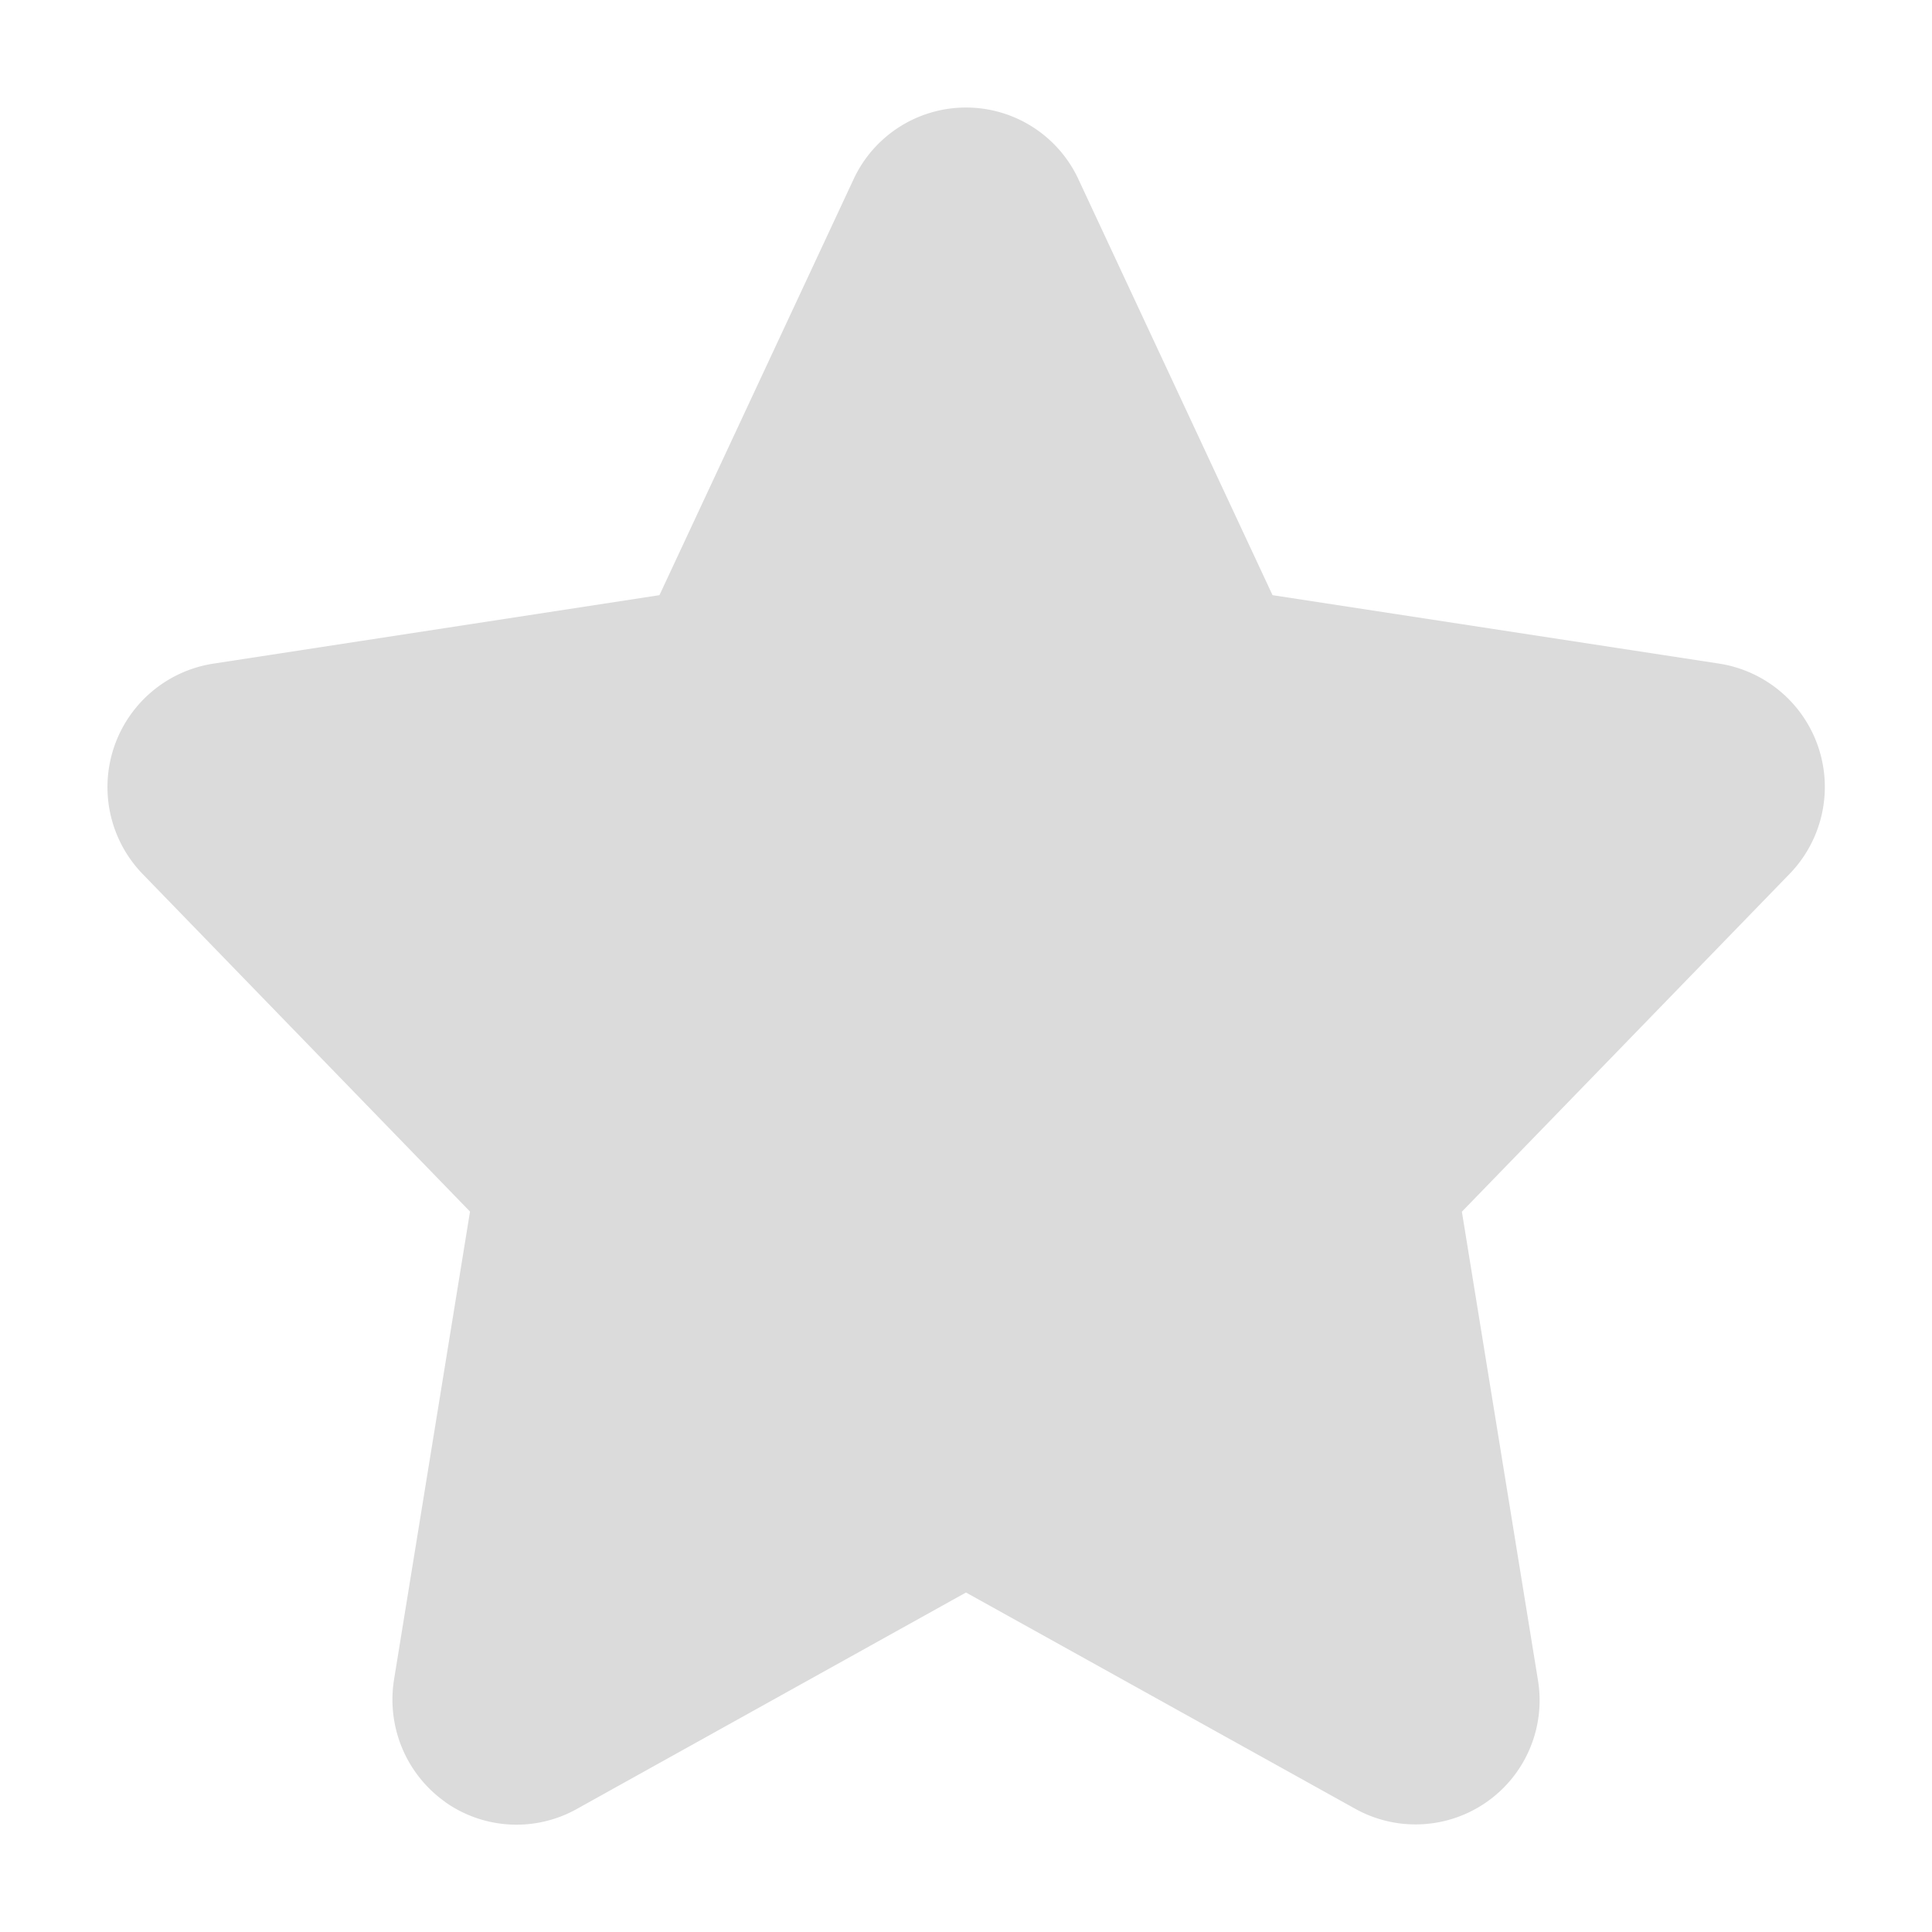<?xml version="1.0" standalone="no"?><!DOCTYPE svg PUBLIC "-//W3C//DTD SVG 1.1//EN" "http://www.w3.org/Graphics/SVG/1.1/DTD/svg11.dtd"><svg t="1630928161409" class="icon" viewBox="0 0 1024 1024" version="1.1" xmlns="http://www.w3.org/2000/svg" p-id="4100" xmlns:xlink="http://www.w3.org/1999/xlink" width="200" height="200"><defs><style type="text/css"></style></defs><path d="M235.861 955.051a65.536 65.536 0 0 0 69.632 3.868L512 844.06l206.507 114.745a65.764 65.764 0 0 0 96.597-68.551l-40.277-248.036 173.625-178.972a66.162 66.162 0 0 0-37.148-111.502l-236.828-36.295-102.969-220.615a65.707 65.707 0 0 0-119.012 0l-102.969 220.615-236.828 36.352a66.219 66.219 0 0 0-37.092 111.445l173.511 178.916-40.277 248.092c-3.982 25.031 6.428 50.062 27.022 64.74z" fill="#dbdbdb" p-id="4101"></path></svg>